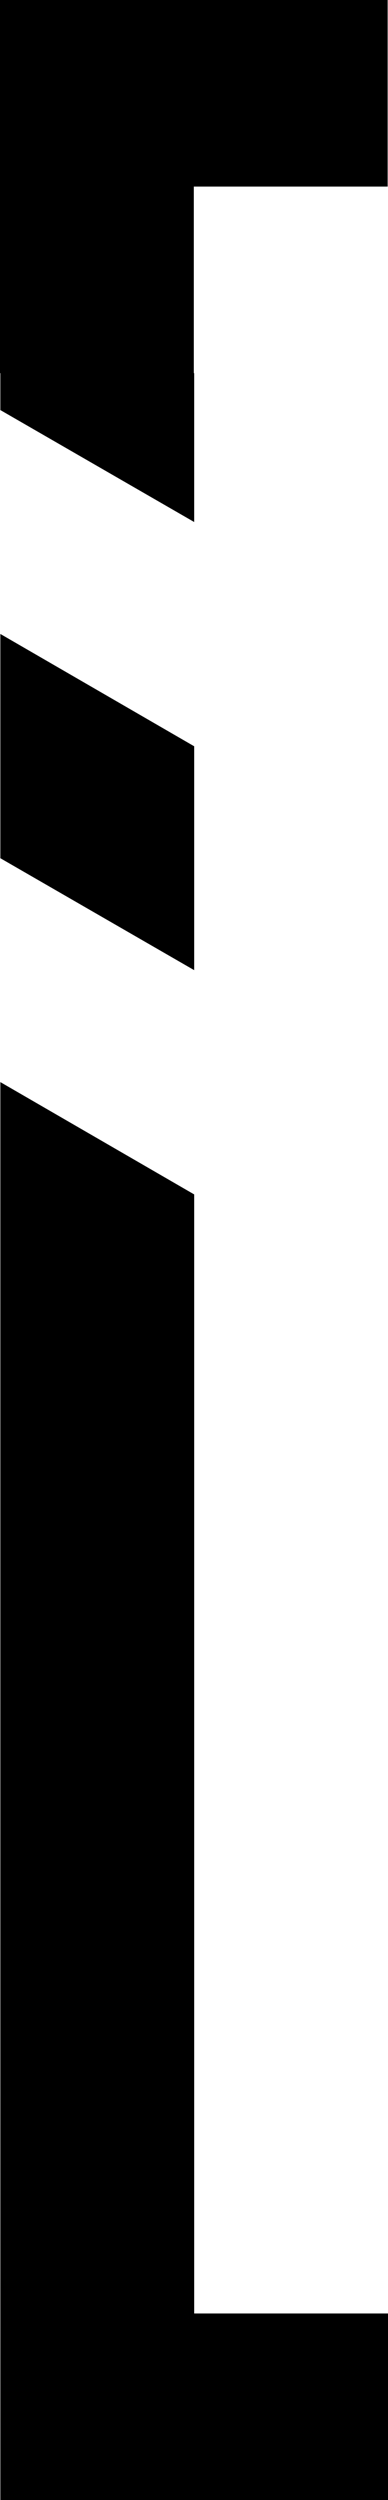 <?xml version="1.0" encoding="UTF-8"?>
<svg id="Layer_2" data-name="Layer 2" xmlns="http://www.w3.org/2000/svg" viewBox="0 0 52.05 335">
  <g id="Layer_4" data-name="Layer 4">
    <g id="Parentesis_Left" data-name="Parentesis Left">
      <polygon points="26 25 26 50 26.05 50 26.05 69.95 .05 54.95 .05 50 0 50 0 0 52 0 52 25 26 25"/>
      <polygon points="52.05 310 52.05 335 .05 335 .05 145 26.05 160.05 26.05 310 52.05 310"/>
      <polygon points="26.05 100 26.05 130 .05 115 .05 84.95 26.05 100"/>
    </g>
  </g>
</svg>